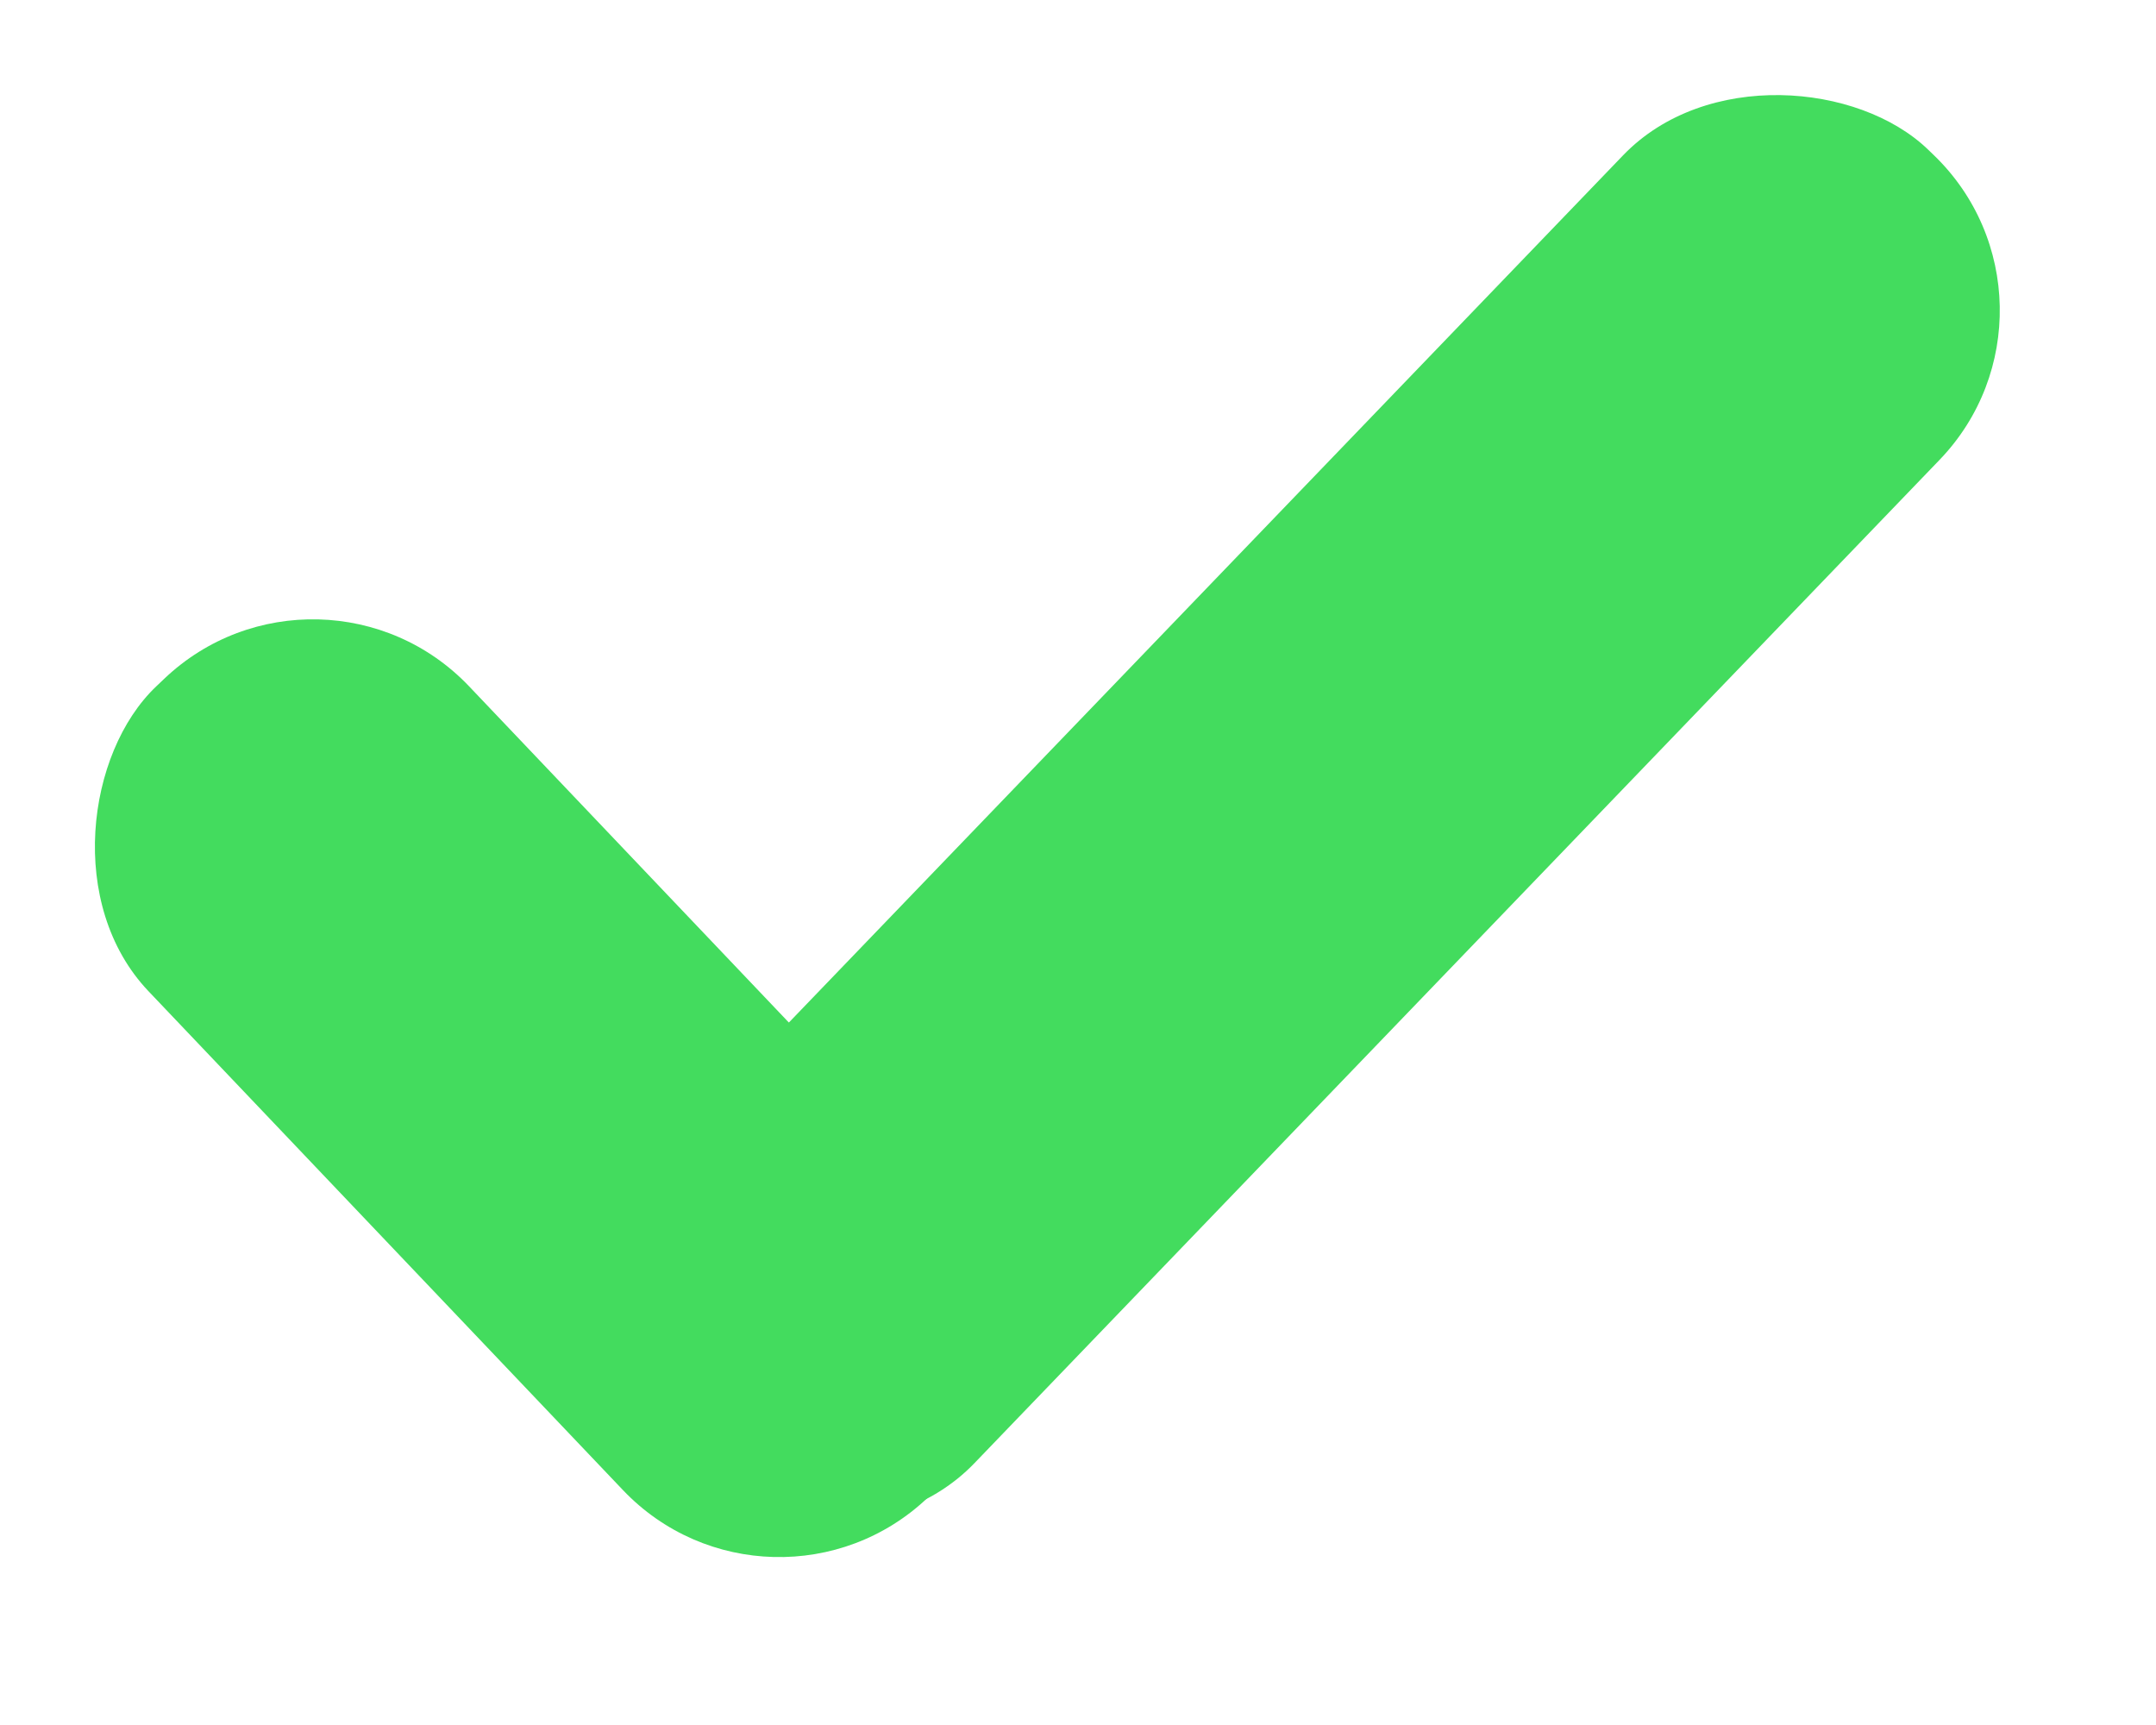 <svg width="20" height="16" viewBox="0 0 20 16" fill="none" xmlns="http://www.w3.org/2000/svg">
<rect x="4.715" y="12.19" width="16.916" height="4.074" rx="2" transform="rotate(-46.108 4.715 12.19)" fill="#43DC5E"/>
<rect x="7.157" y="15.27" width="10.385" height="4.104" rx="2" transform="rotate(-133.567 7.157 15.27)" fill="#43DC5E"/>
</svg>
